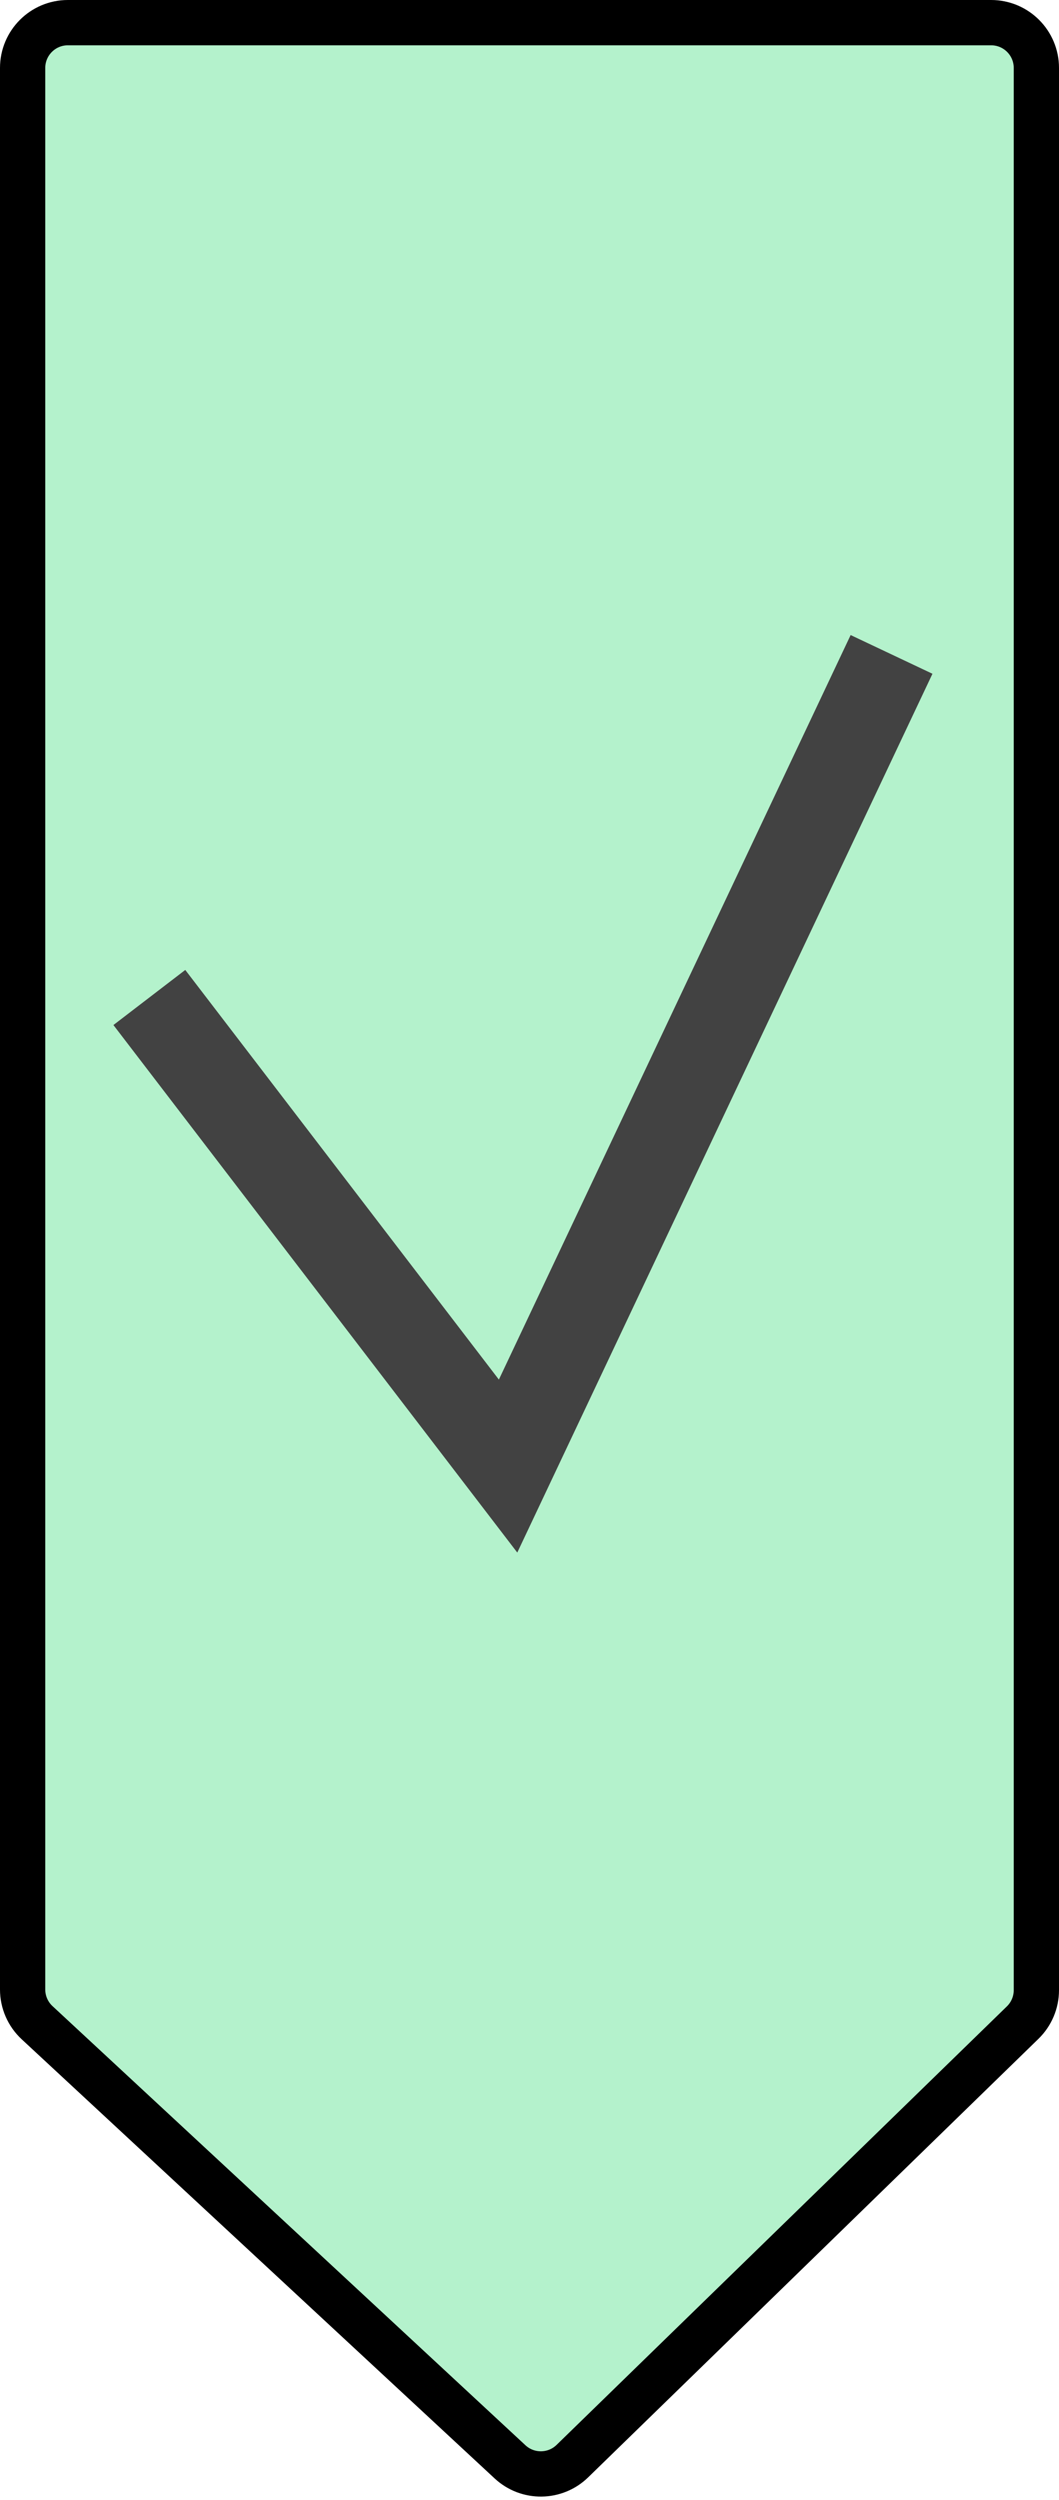 <svg width="234" height="552" viewBox="0 0 234 552" fill="none" xmlns="http://www.w3.org/2000/svg">
<path d="M5 15V439.25C5 442.032 6.159 444.688 8.199 446.581L112.701 543.537C116.604 547.159 122.661 547.087 126.476 543.374L225.974 446.558C227.909 444.675 229 442.09 229 439.391V15C229 9.477 224.523 5 219 5H15C9.477 5 5 9.477 5 15Z" fill="#6AE69B" fill-opacity="0.5" stroke="black" stroke-width="10"/>
<path d="M33 220.229L112.267 323.687L197 144.483" stroke="#424242" stroke-width="20"/>
</svg>
